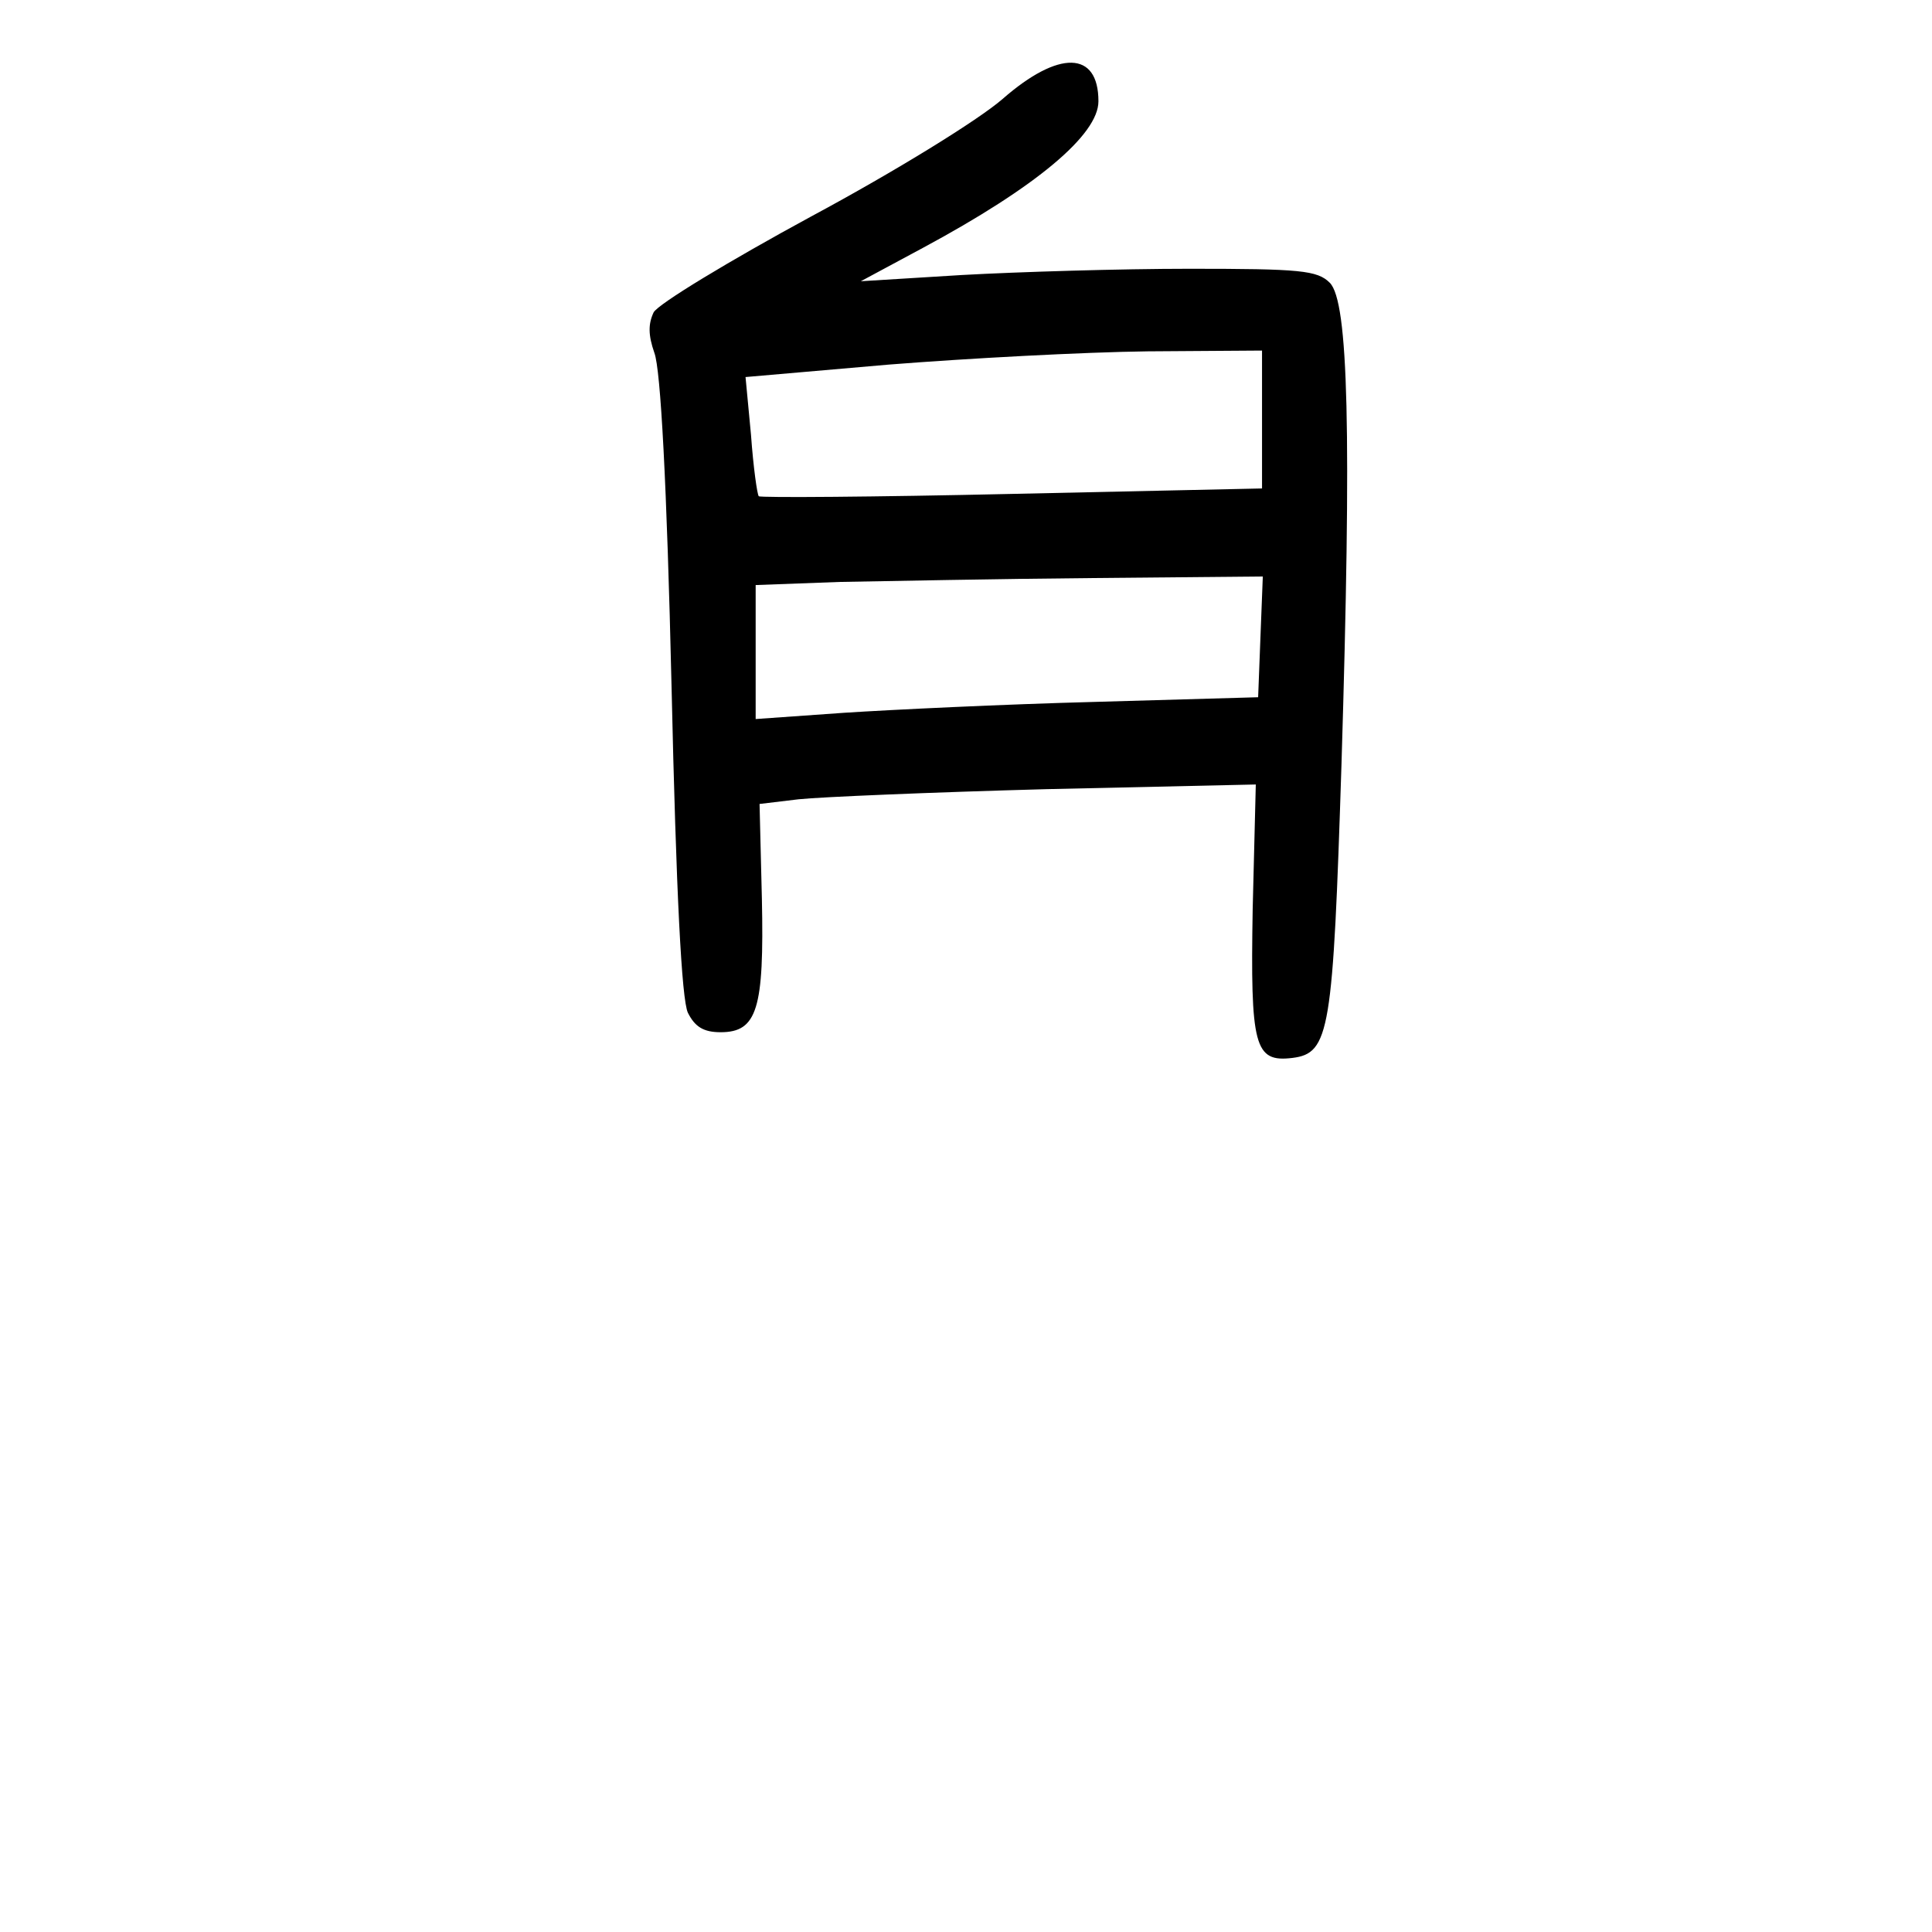 <?xml version="1.0" standalone="no"?>
<!DOCTYPE svg PUBLIC "-//W3C//DTD SVG 20010904//EN"
 "http://www.w3.org/TR/2001/REC-SVG-20010904/DTD/svg10.dtd">
<svg version="1.0" xmlns="http://www.w3.org/2000/svg"
 width="248pt" height="248pt" viewBox="0 0 248 248"
 preserveAspectRatio="xMidYMid meet">
<g transform="translate(0,248) scale(0.1,-0.1)"
fill="#000000" stroke="none">
<path d="M1287 2353 c-31 -27 -138 -93 -246 -151 -105 -57 -196 -112 -202
-123 -7 -15 -7 -29 1 -52 8 -21 16 -168 22 -427 6 -268 13 -403 21 -420 9 -18
20 -25 42 -25 47 0 56 30 53 171 l-3 122 50 6 c28 3 171 9 318 13 l269 6 -4
-160 c-3 -176 2 -197 51 -191 48 6 52 34 63 377 13 426 9 594 -15 618 -16 16
-38 18 -180 18 -89 0 -220 -4 -292 -8 l-130 -8 80 43 c145 78 225 145 225 188
0 65 -51 66 -123 3z m333 -411 l0 -89 -321 -7 c-177 -4 -323 -5 -325 -3 -2 2
-7 37 -10 79 l-7 74 184 16 c101 8 250 16 332 17 l147 1 0 -88z m-2 -279 l-3
-78 -210 -6 c-115 -3 -261 -10 -322 -14 l-113 -8 0 86 0 86 108 4 c59 1 205 4
325 5 l218 2 -3 -77z"/>
</g>
</svg>
